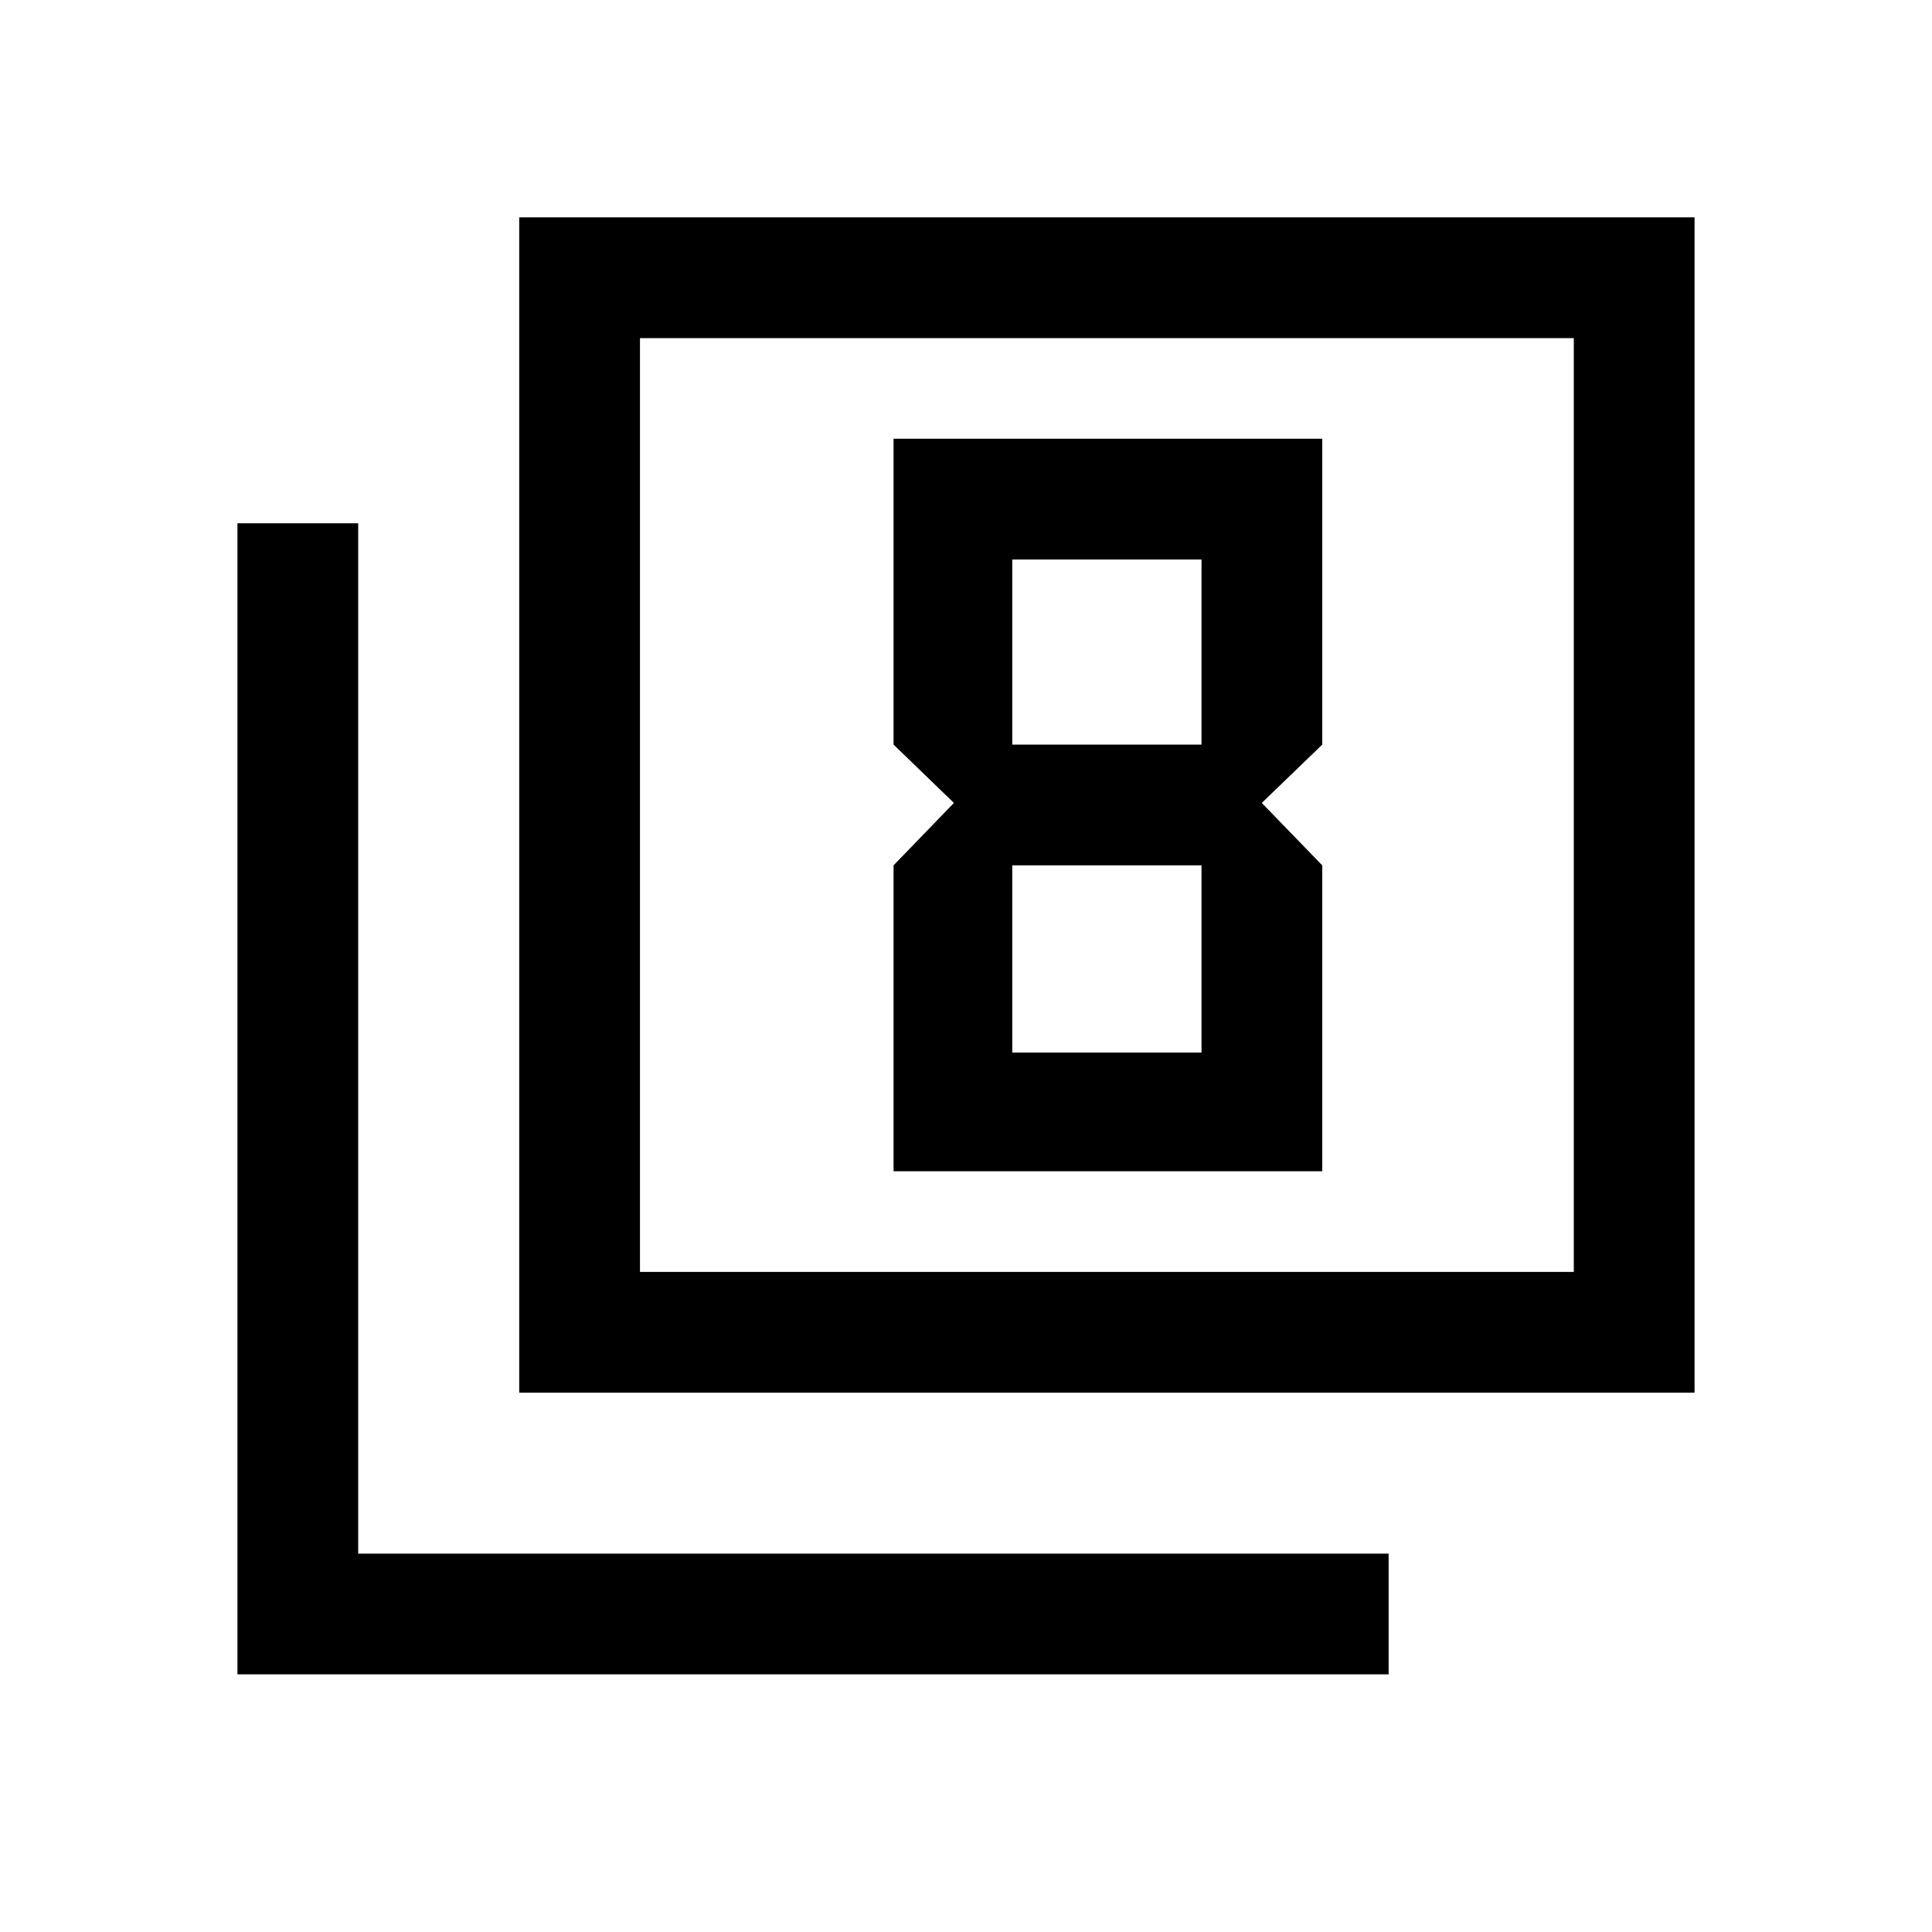 <svg xmlns="http://www.w3.org/2000/svg" height="20" width="20"><path d="M9.875 8.312 9.25 8.958V12.125H13.688V8.958L13.062 8.312L13.688 7.708V4.542H9.25V7.708ZM12.438 5.792V7.708H10.479V5.792ZM12.438 8.958V10.896H10.479V8.958ZM5.375 14.417V2.25H17.542V14.417ZM6.625 13.167H16.292V3.5H6.625ZM2.458 17.333V5.417H3.708V16.083H14.375V17.333ZM6.625 13.167V3.5V13.167Z"/></svg>